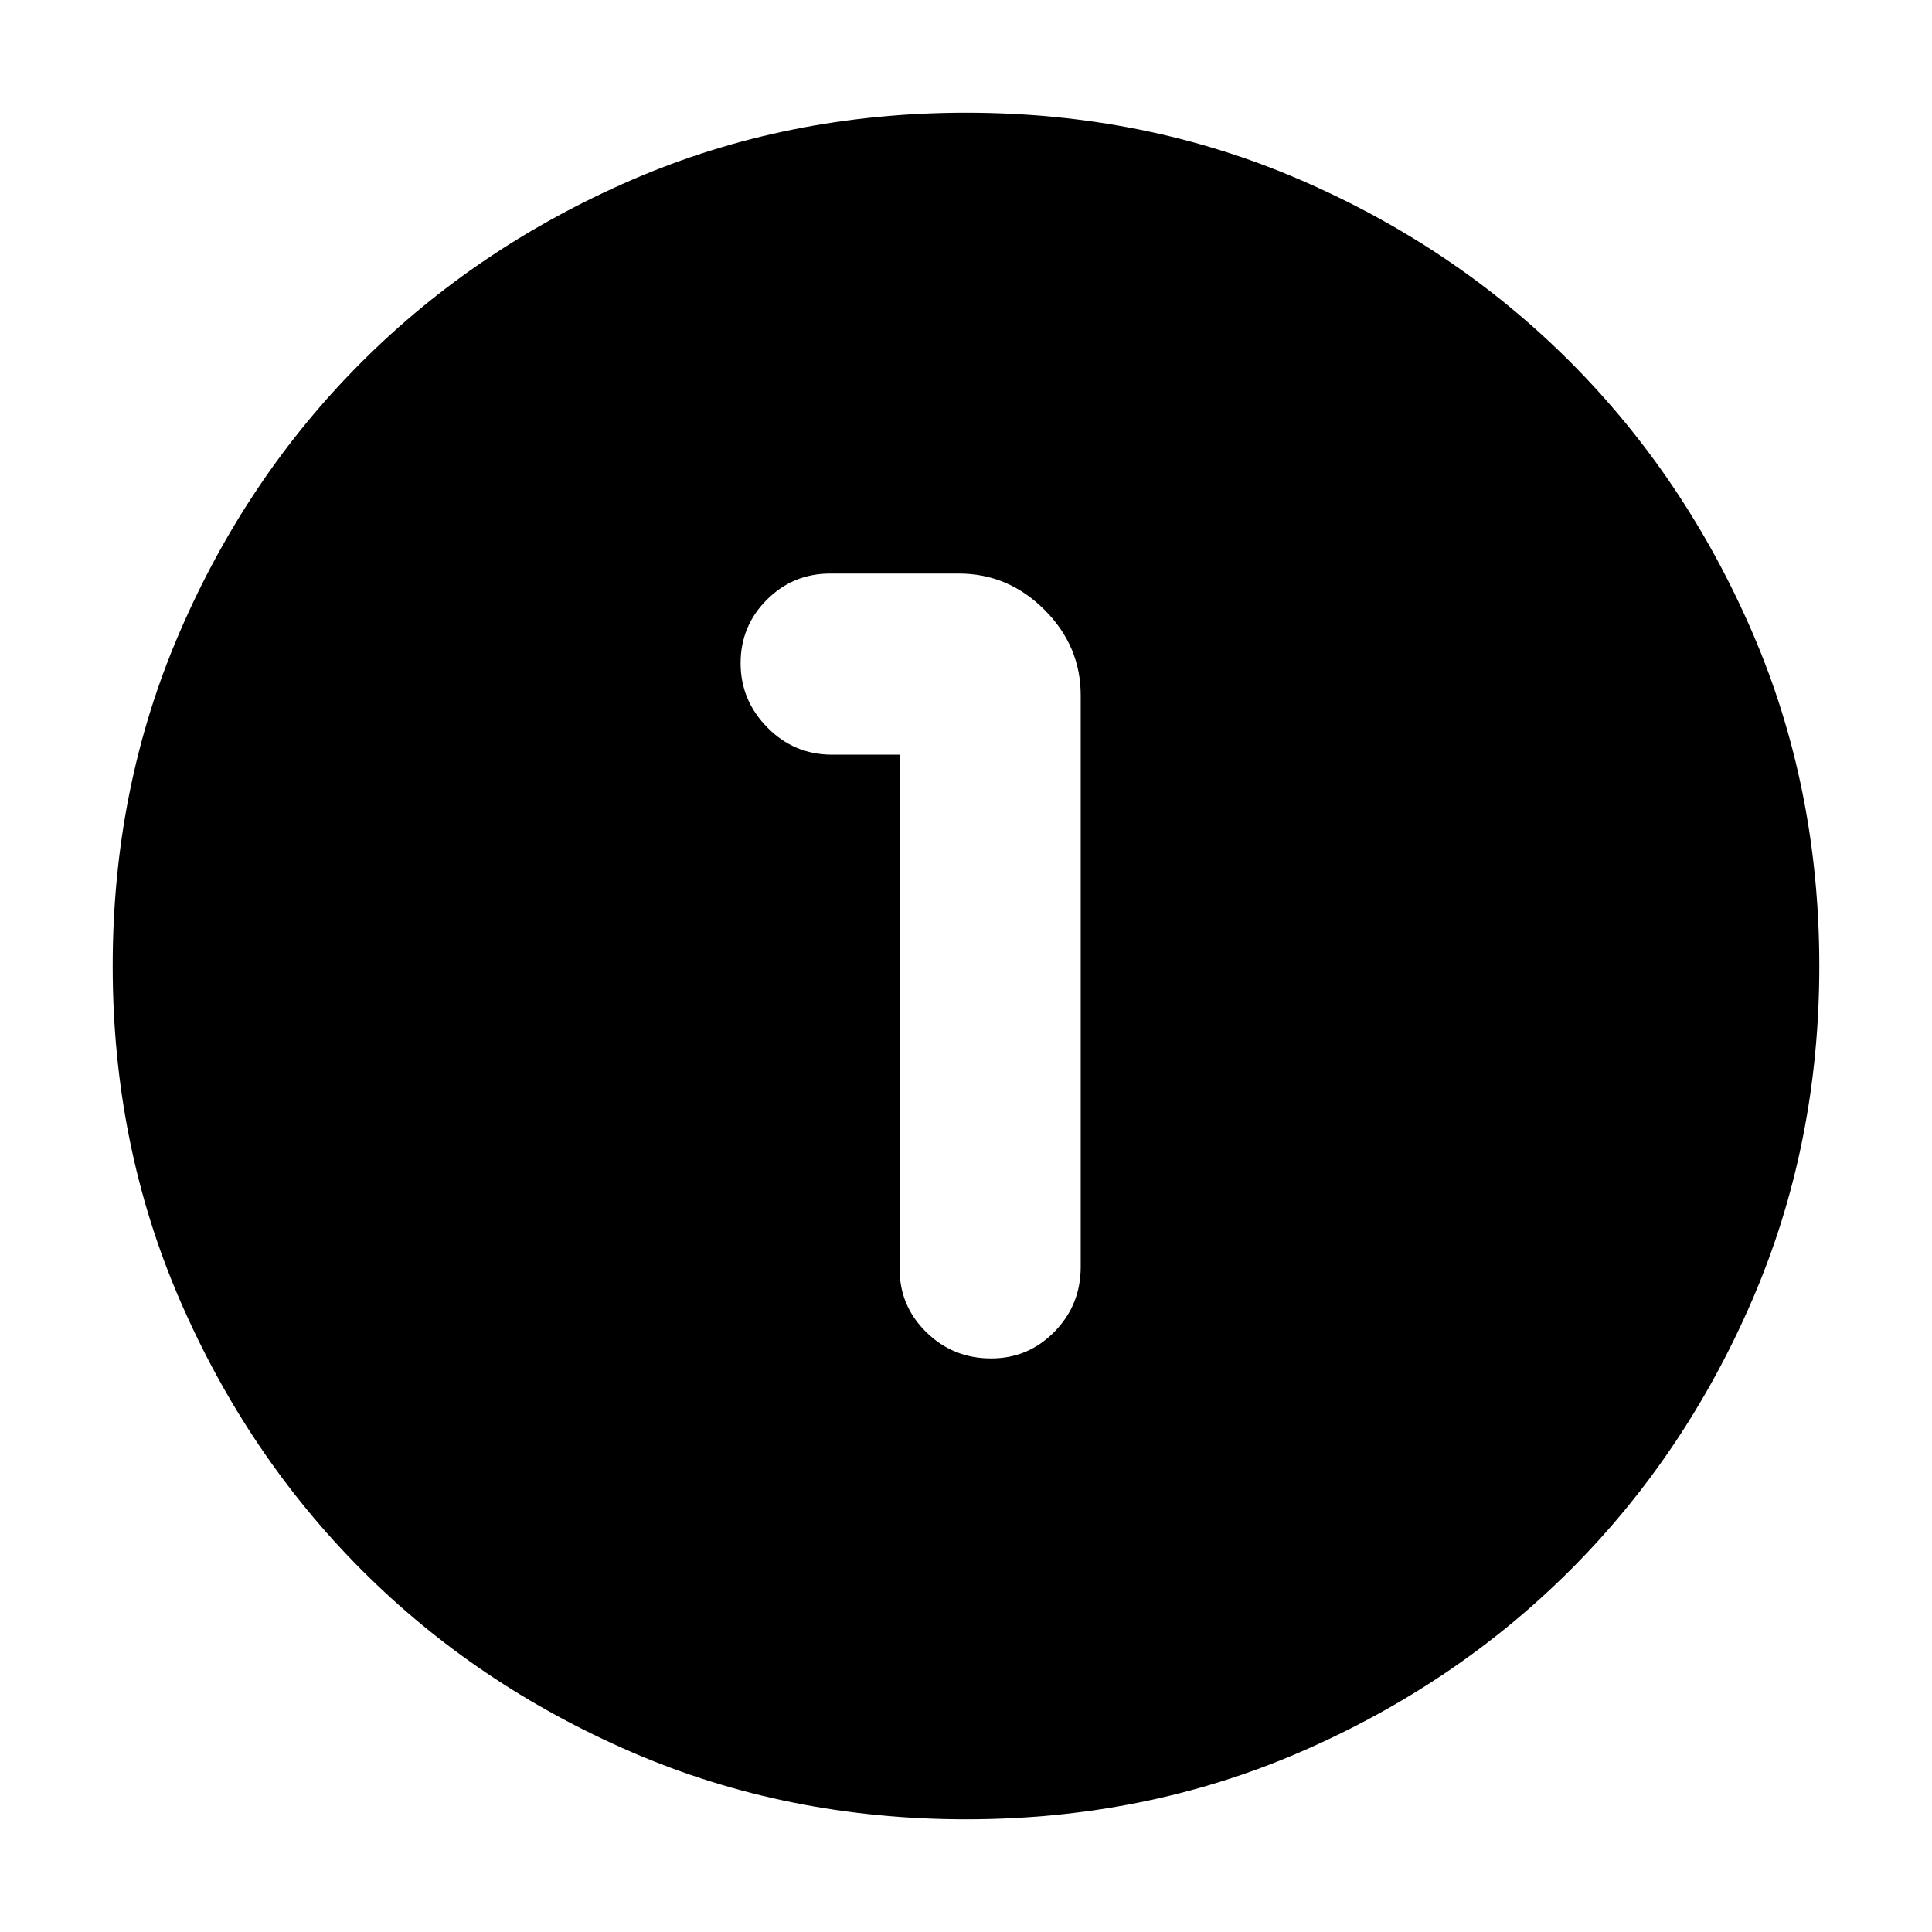 <svg xmlns="http://www.w3.org/2000/svg" height="24" viewBox="0 -960 960 960" width="24"><path d="M480-56q-88.91 0-166.05-33.35-77.15-33.34-134.22-90.51-57.06-57.17-90.4-134.24Q56-391.17 56-480q0-88.91 33.35-166.05 33.34-77.15 90.51-134.22 57.17-57.06 134.24-90.4Q391.17-904 480-904q88.91 0 166.05 33.35 77.15 33.34 134.22 90.51 57.06 57.17 90.4 134.24Q904-568.83 904-480q0 88.91-33.35 166.05-33.34 77.15-90.51 134.22-57.17 57.06-134.24 90.4Q568.83-56 480-56Zm-33-529v255.5q0 18.48 13.3 31.49Q473.6-285 492.5-285q18.48 0 31.49-13.3Q537-311.6 537-330.5v-284q0-24.5-18-42.5t-42.5-18h-64q-18.48 0-31.49 13.02Q368-648.96 368-630.48t13.3 31.98q13.3 13.5 32.2 13.5H447Z"/></svg>